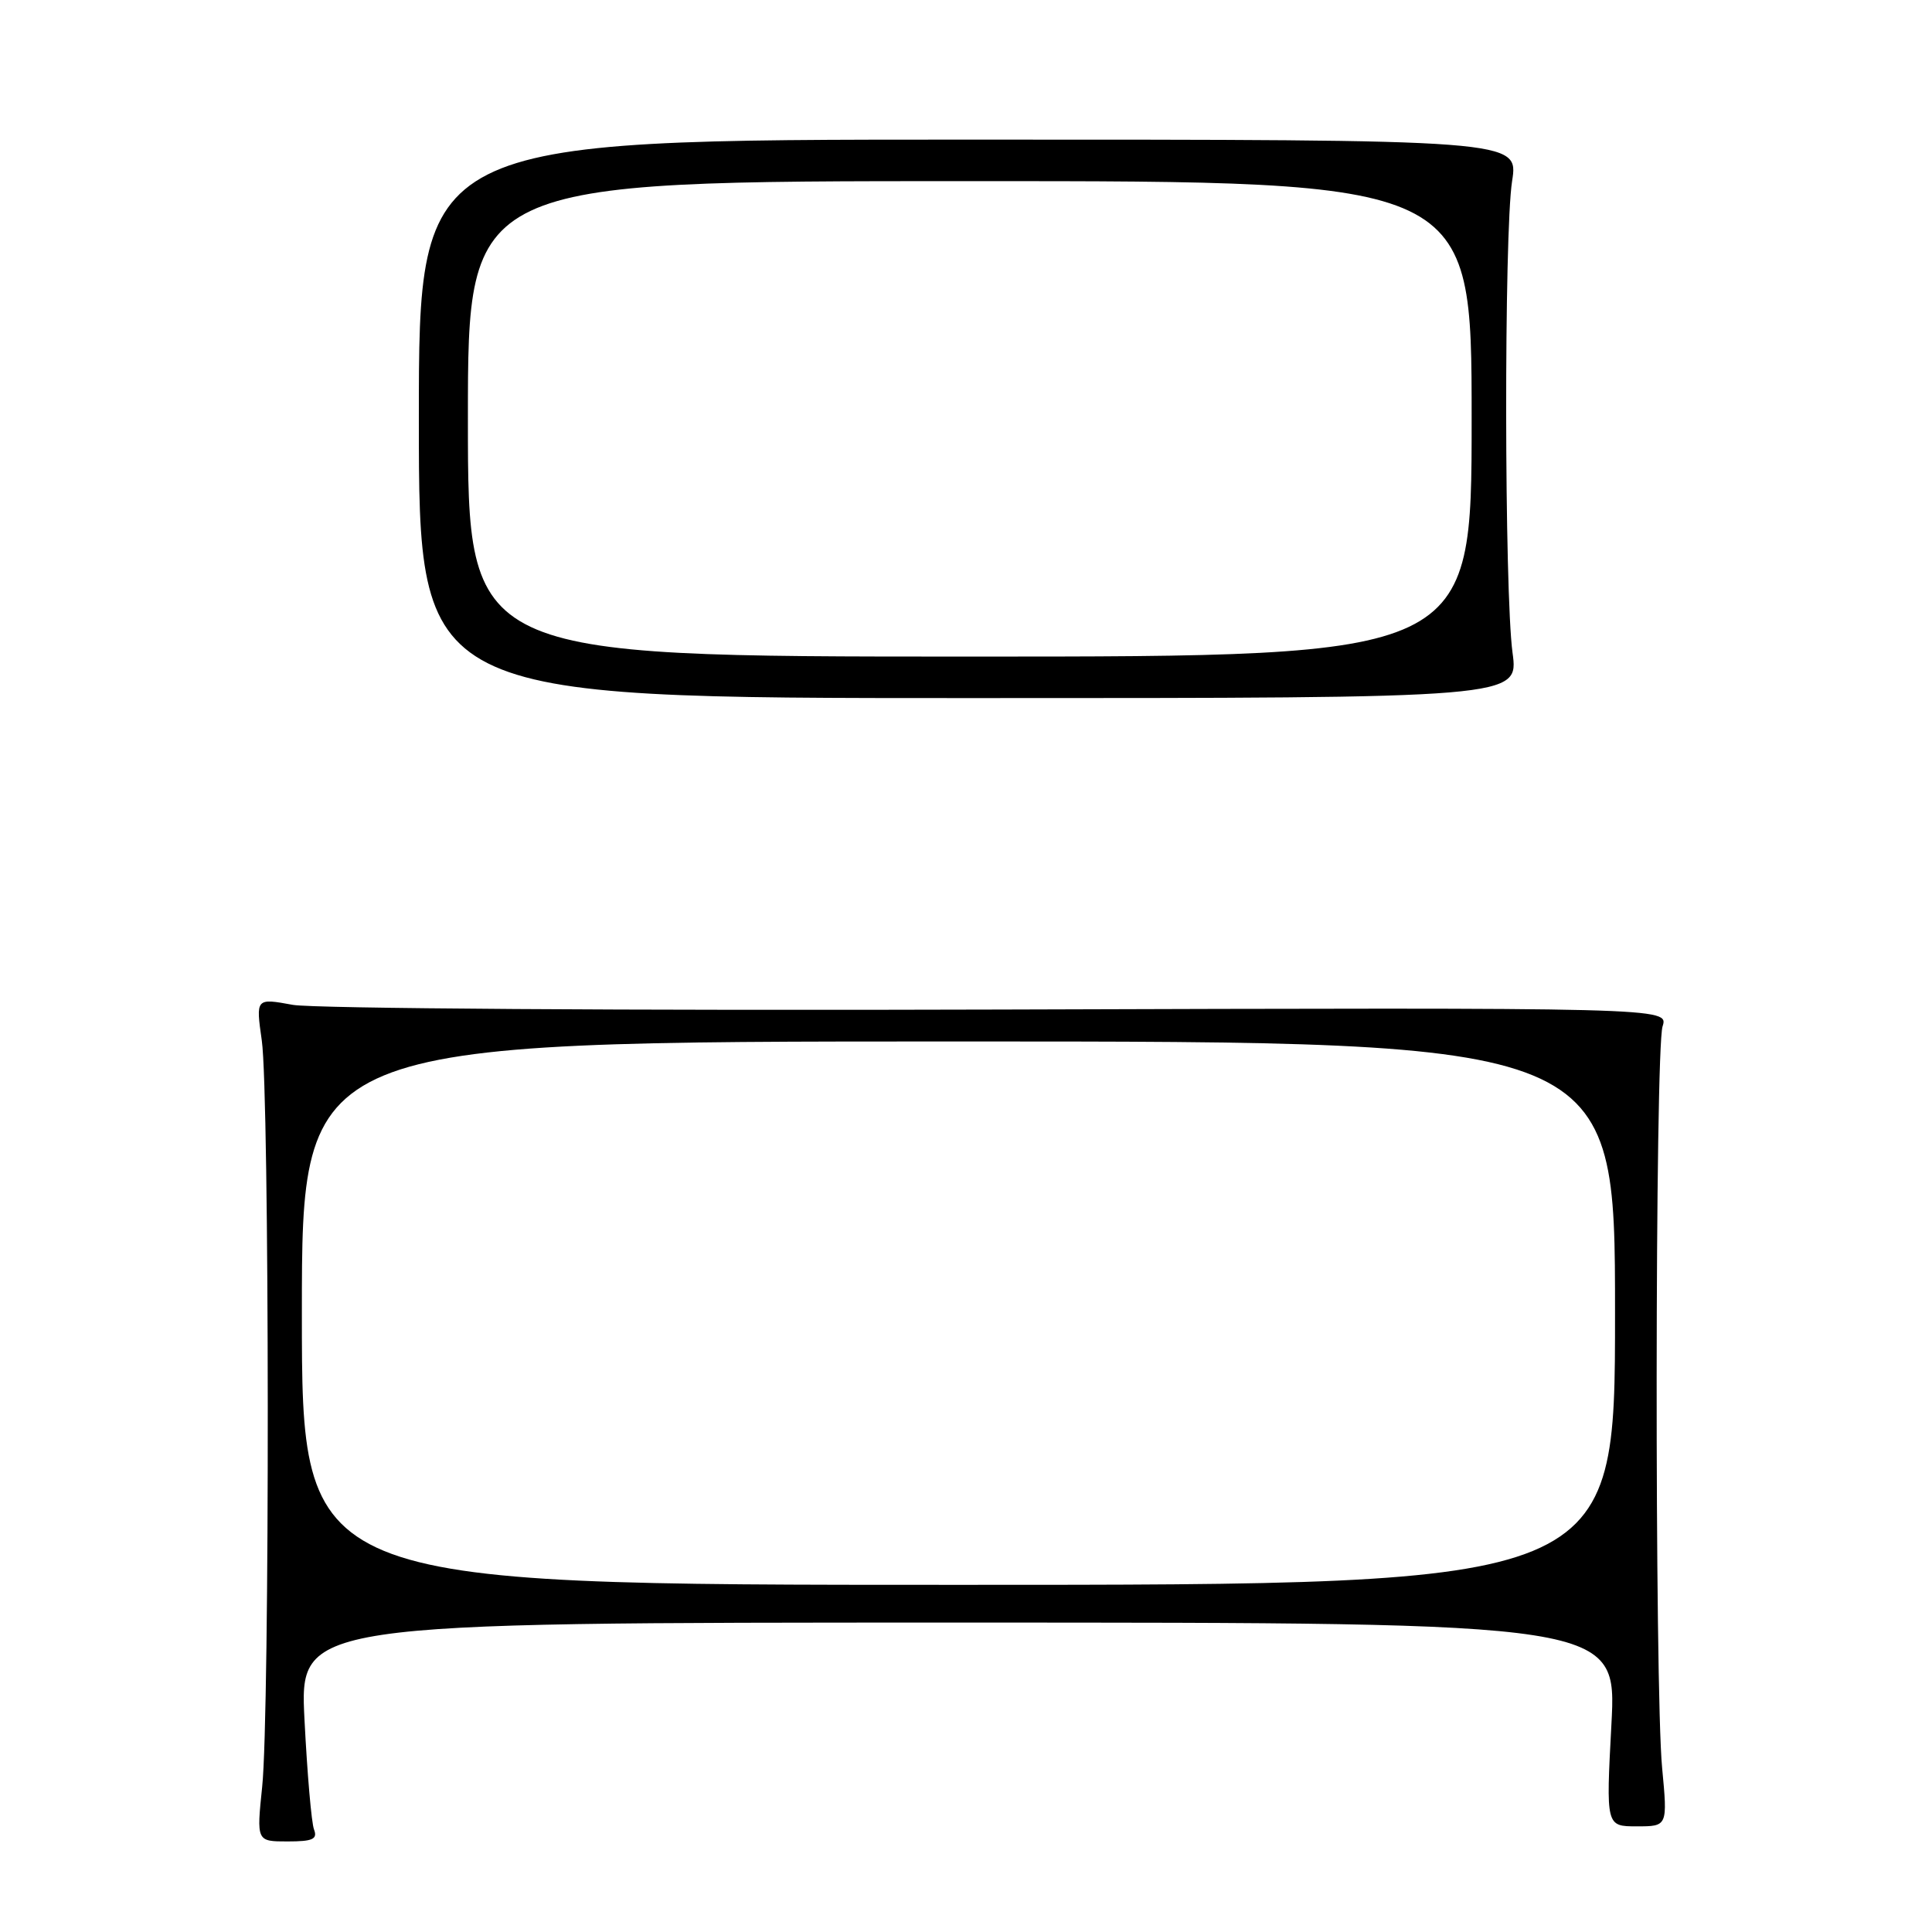 <?xml version="1.0" encoding="UTF-8" standalone="no"?>
<!DOCTYPE svg PUBLIC "-//W3C//DTD SVG 1.1//EN" "http://www.w3.org/Graphics/SVG/1.1/DTD/svg11.dtd" >
<svg xmlns="http://www.w3.org/2000/svg" xmlns:xlink="http://www.w3.org/1999/xlink" version="1.1" viewBox="0 0 256 256">
 <g >
 <path fill="currentColor"
d=" M 41.61 242.42 C 41.27 241.55 40.71 235.02 40.35 227.92 C 39.69 215.00 39.69 215.00 126.97 215.00 C 214.24 215.00 214.24 215.00 213.52 228.50 C 212.80 242.00 212.80 242.00 216.88 242.00 C 220.97 242.00 220.97 242.00 220.24 234.25 C 219.24 223.80 219.29 139.15 220.30 136.00 C 221.09 133.50 221.09 133.50 132.41 133.77 C 83.21 133.92 41.54 133.64 38.81 133.15 C 33.89 132.25 33.89 132.25 34.69 137.88 C 35.71 145.00 35.76 227.05 34.74 236.75 C 33.99 244.00 33.99 244.00 38.10 244.00 C 41.44 244.00 42.10 243.70 41.61 242.42 Z  M 200.42 86.50 C 199.33 78.44 199.28 30.91 200.36 24.00 C 201.22 18.50 201.22 18.50 128.36 18.50 C 55.50 18.50 55.50 18.50 55.50 55.50 C 55.50 92.50 55.50 92.50 128.37 92.50 C 201.23 92.50 201.23 92.50 200.42 86.50 Z  M 40.00 174.00 C 40.00 138.00 40.00 138.00 127.00 138.00 C 214.00 138.00 214.00 138.00 214.00 174.00 C 214.00 210.00 214.00 210.00 127.00 210.00 C 40.00 210.00 40.00 210.00 40.00 174.00 Z  M 62.00 55.50 C 62.00 24.00 62.00 24.00 128.50 24.00 C 195.00 24.00 195.00 24.00 195.00 55.50 C 195.00 87.00 195.00 87.00 128.50 87.00 C 62.00 87.00 62.00 87.00 62.00 55.50 Z "/>
</g>
</svg>